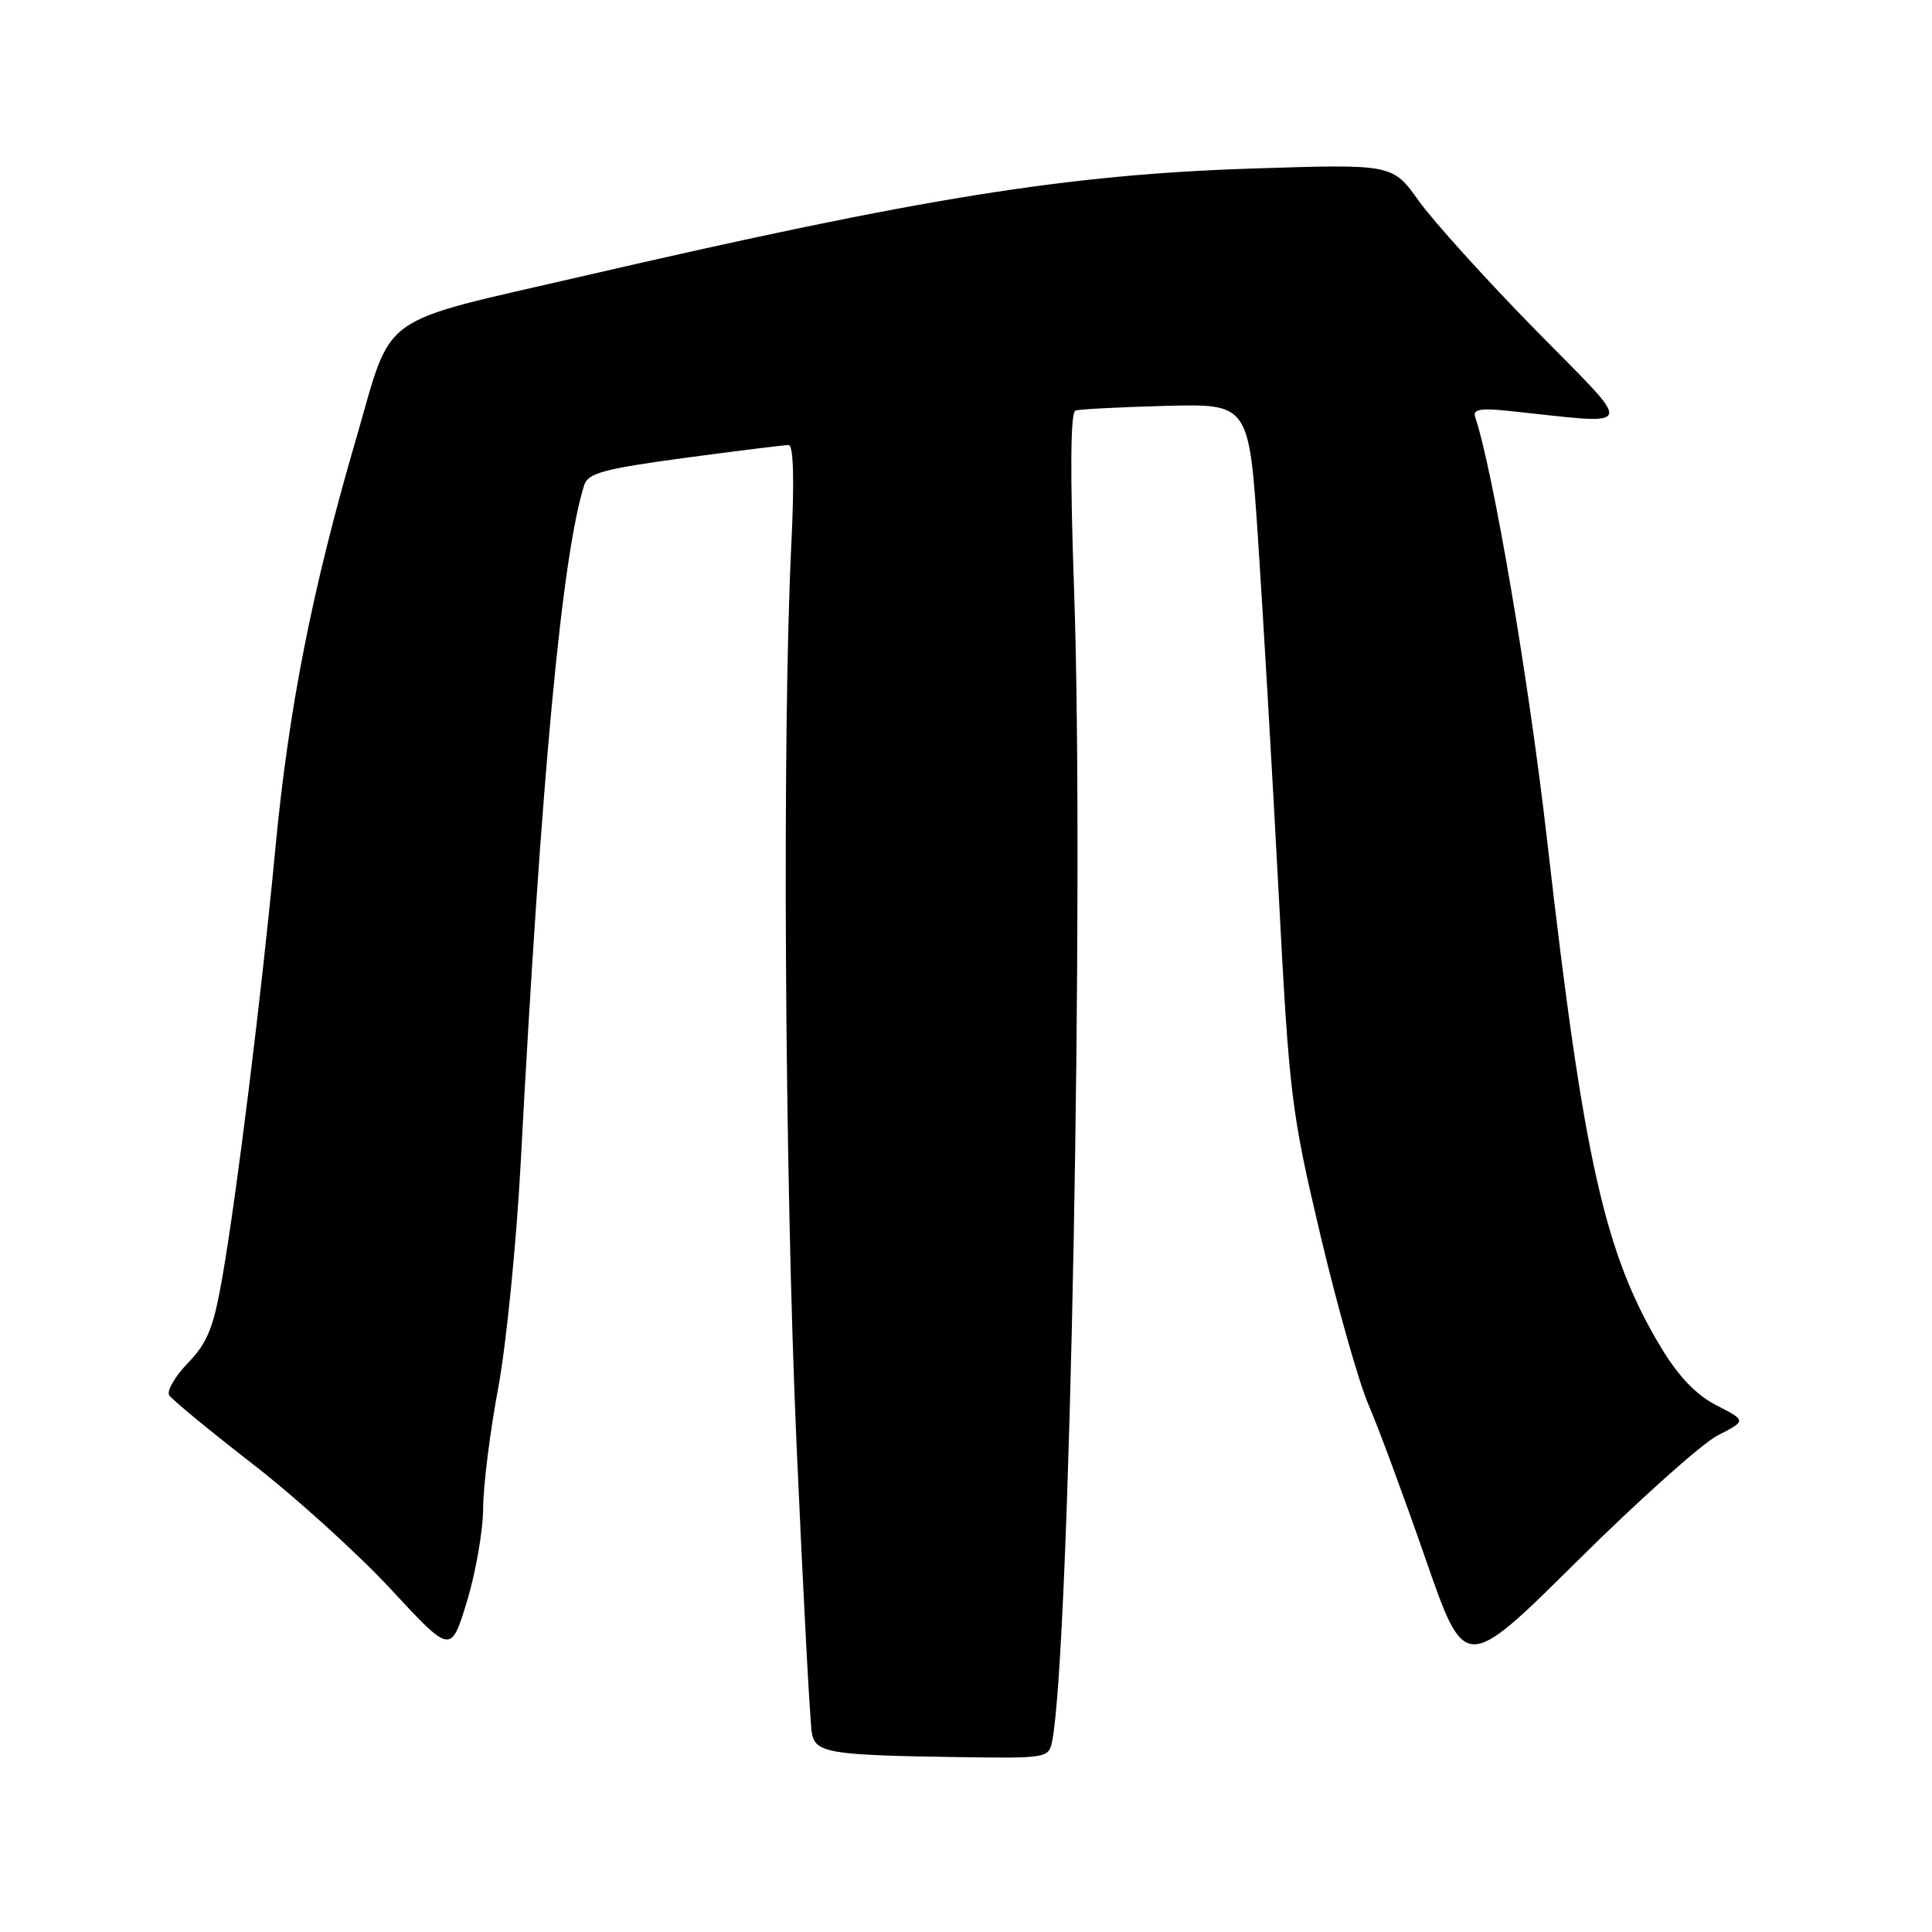 <?xml version="1.0" encoding="UTF-8" standalone="no"?>
<!DOCTYPE svg PUBLIC "-//W3C//DTD SVG 1.1//EN" "http://www.w3.org/Graphics/SVG/1.1/DTD/svg11.dtd" >
<svg xmlns="http://www.w3.org/2000/svg" xmlns:xlink="http://www.w3.org/1999/xlink" version="1.1" viewBox="0 0 256 256">
 <g >
 <path fill="currentColor"
d=" M 139.41 230.75 C 141.76 219.08 143.69 117.47 142.32 78.12 C 141.78 62.70 141.84 54.63 142.50 54.40 C 143.05 54.22 148.45 53.94 154.50 53.78 C 165.50 53.50 165.50 53.50 166.70 71.50 C 167.36 81.40 168.58 102.32 169.41 118.00 C 170.83 145.18 171.09 147.29 174.96 163.65 C 177.19 173.08 180.06 183.20 181.34 186.15 C 182.62 189.09 186.01 198.27 188.89 206.55 C 194.11 221.60 194.11 221.60 208.97 206.87 C 217.14 198.77 225.53 191.26 227.62 190.19 C 231.41 188.25 231.41 188.25 227.45 186.22 C 224.76 184.84 222.43 182.41 220.12 178.59 C 212.63 166.16 209.85 153.78 205.01 111.43 C 202.59 90.20 197.87 62.46 195.46 55.22 C 195.14 54.25 196.20 54.06 199.77 54.43 C 217.24 56.26 216.85 57.37 203.49 43.75 C 196.88 37.01 189.91 29.30 187.99 26.61 C 184.50 21.73 184.50 21.73 166.00 22.33 C 141.42 23.12 122.03 26.23 77.42 36.55 C 49.53 43.00 52.14 41.13 47.17 58.19 C 41.34 78.17 38.25 93.86 36.48 112.50 C 34.66 131.77 31.34 158.56 29.43 169.43 C 28.29 175.93 27.48 177.94 24.91 180.59 C 23.19 182.37 22.07 184.30 22.42 184.88 C 22.78 185.45 27.75 189.54 33.46 193.97 C 39.18 198.40 47.43 205.88 51.80 210.59 C 59.75 219.17 59.75 219.17 61.88 212.18 C 63.04 208.34 64.01 202.78 64.02 199.84 C 64.03 196.91 64.92 189.78 66.00 184.00 C 67.08 178.22 68.43 164.72 69.00 154.00 C 71.74 102.61 74.46 73.58 77.42 64.25 C 77.92 62.69 80.07 62.11 90.76 60.67 C 97.77 59.73 103.95 58.96 104.50 58.98 C 105.15 58.99 105.27 63.66 104.85 72.25 C 103.63 97.38 103.97 155.60 105.55 191.50 C 106.43 211.30 107.34 228.49 107.58 229.69 C 108.09 232.29 109.95 232.58 127.23 232.83 C 138.66 233.00 138.97 232.94 139.41 230.75 Z "/>
</g>
</svg>